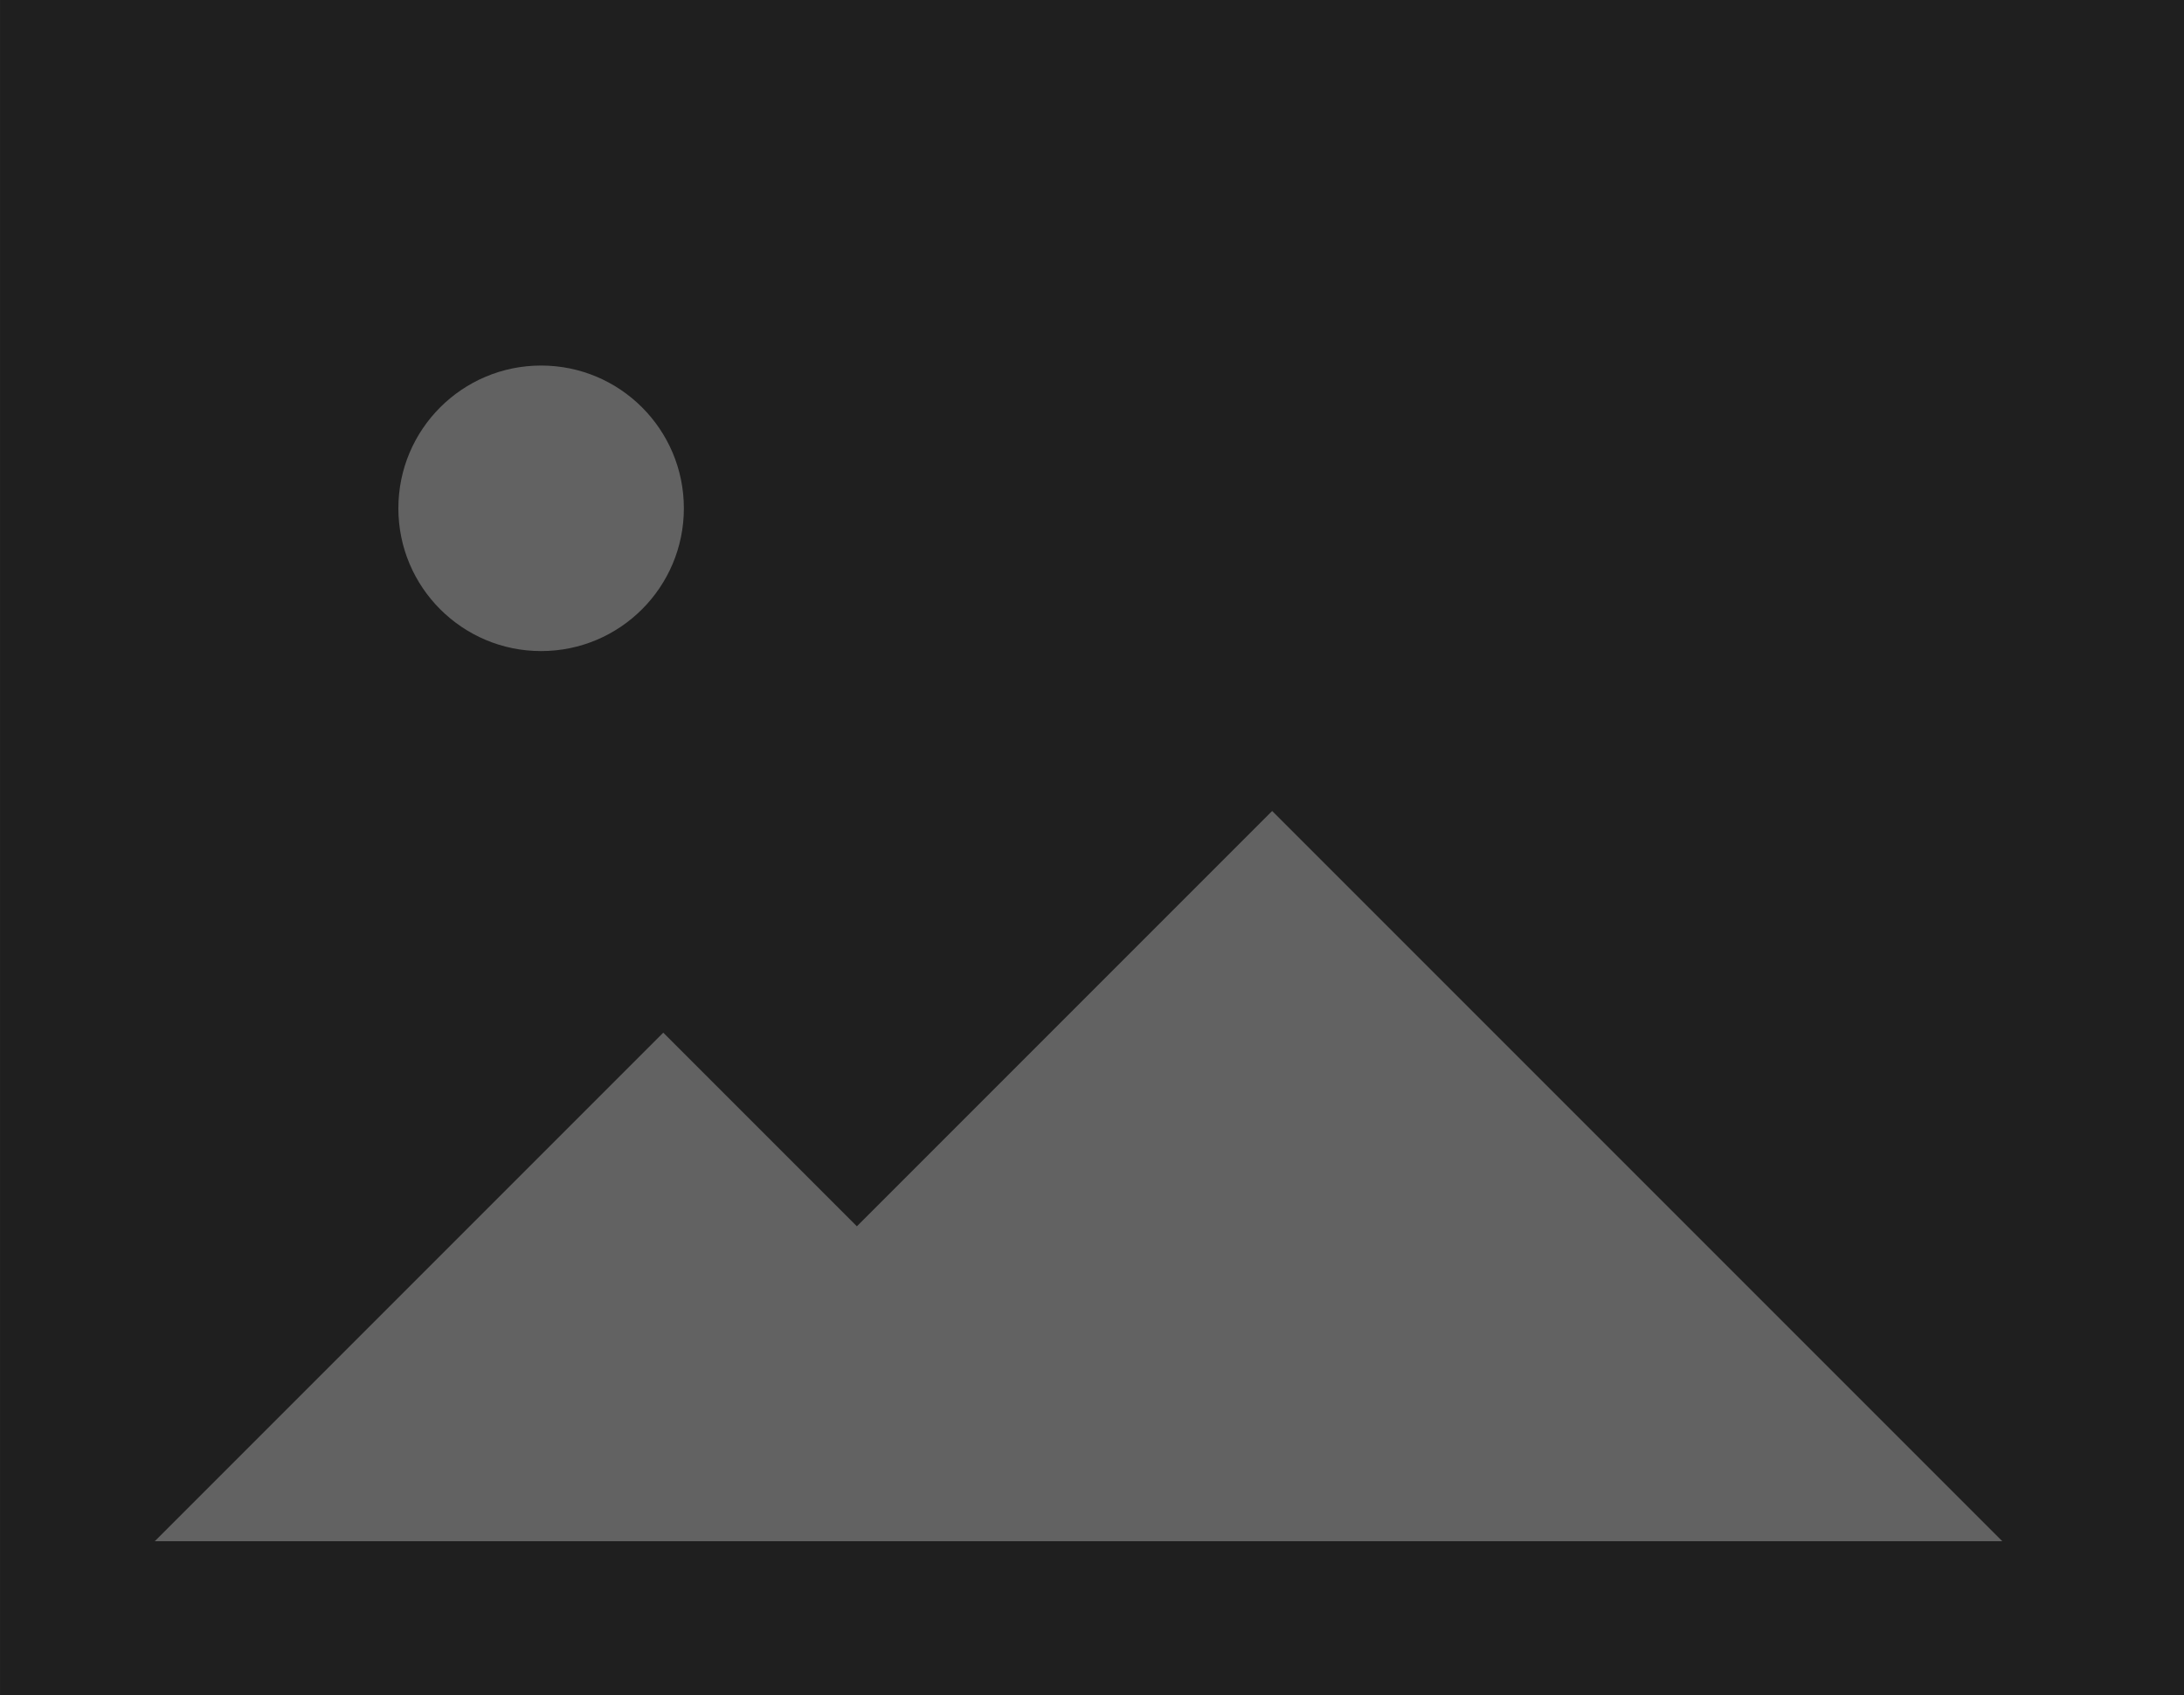 <svg xmlns="http://www.w3.org/2000/svg" width="680.764" height="528.354" viewBox="0 0 180.119 139.794"><rect x="0" y="0" width="180.119" height="139.794" fill="#808080" stroke="none"/><g transform="translate(-13.59 -66.639)" paint-order="fill markers stroke"><path fill="#1f1f1f" d="M13.591 66.639H193.71v139.794H13.591z"/><path d="m118.507 133.514-34.249 34.249-15.968-15.968-41.938 41.937H178.726z" opacity=".3" fill="#fff"/><circle cx="58.217" cy="108.555" r="11.773" opacity=".3" fill="#fff"/><path fill="none" d="M26.111 77.634h152.614v116.099H26.111z"/></g></svg>